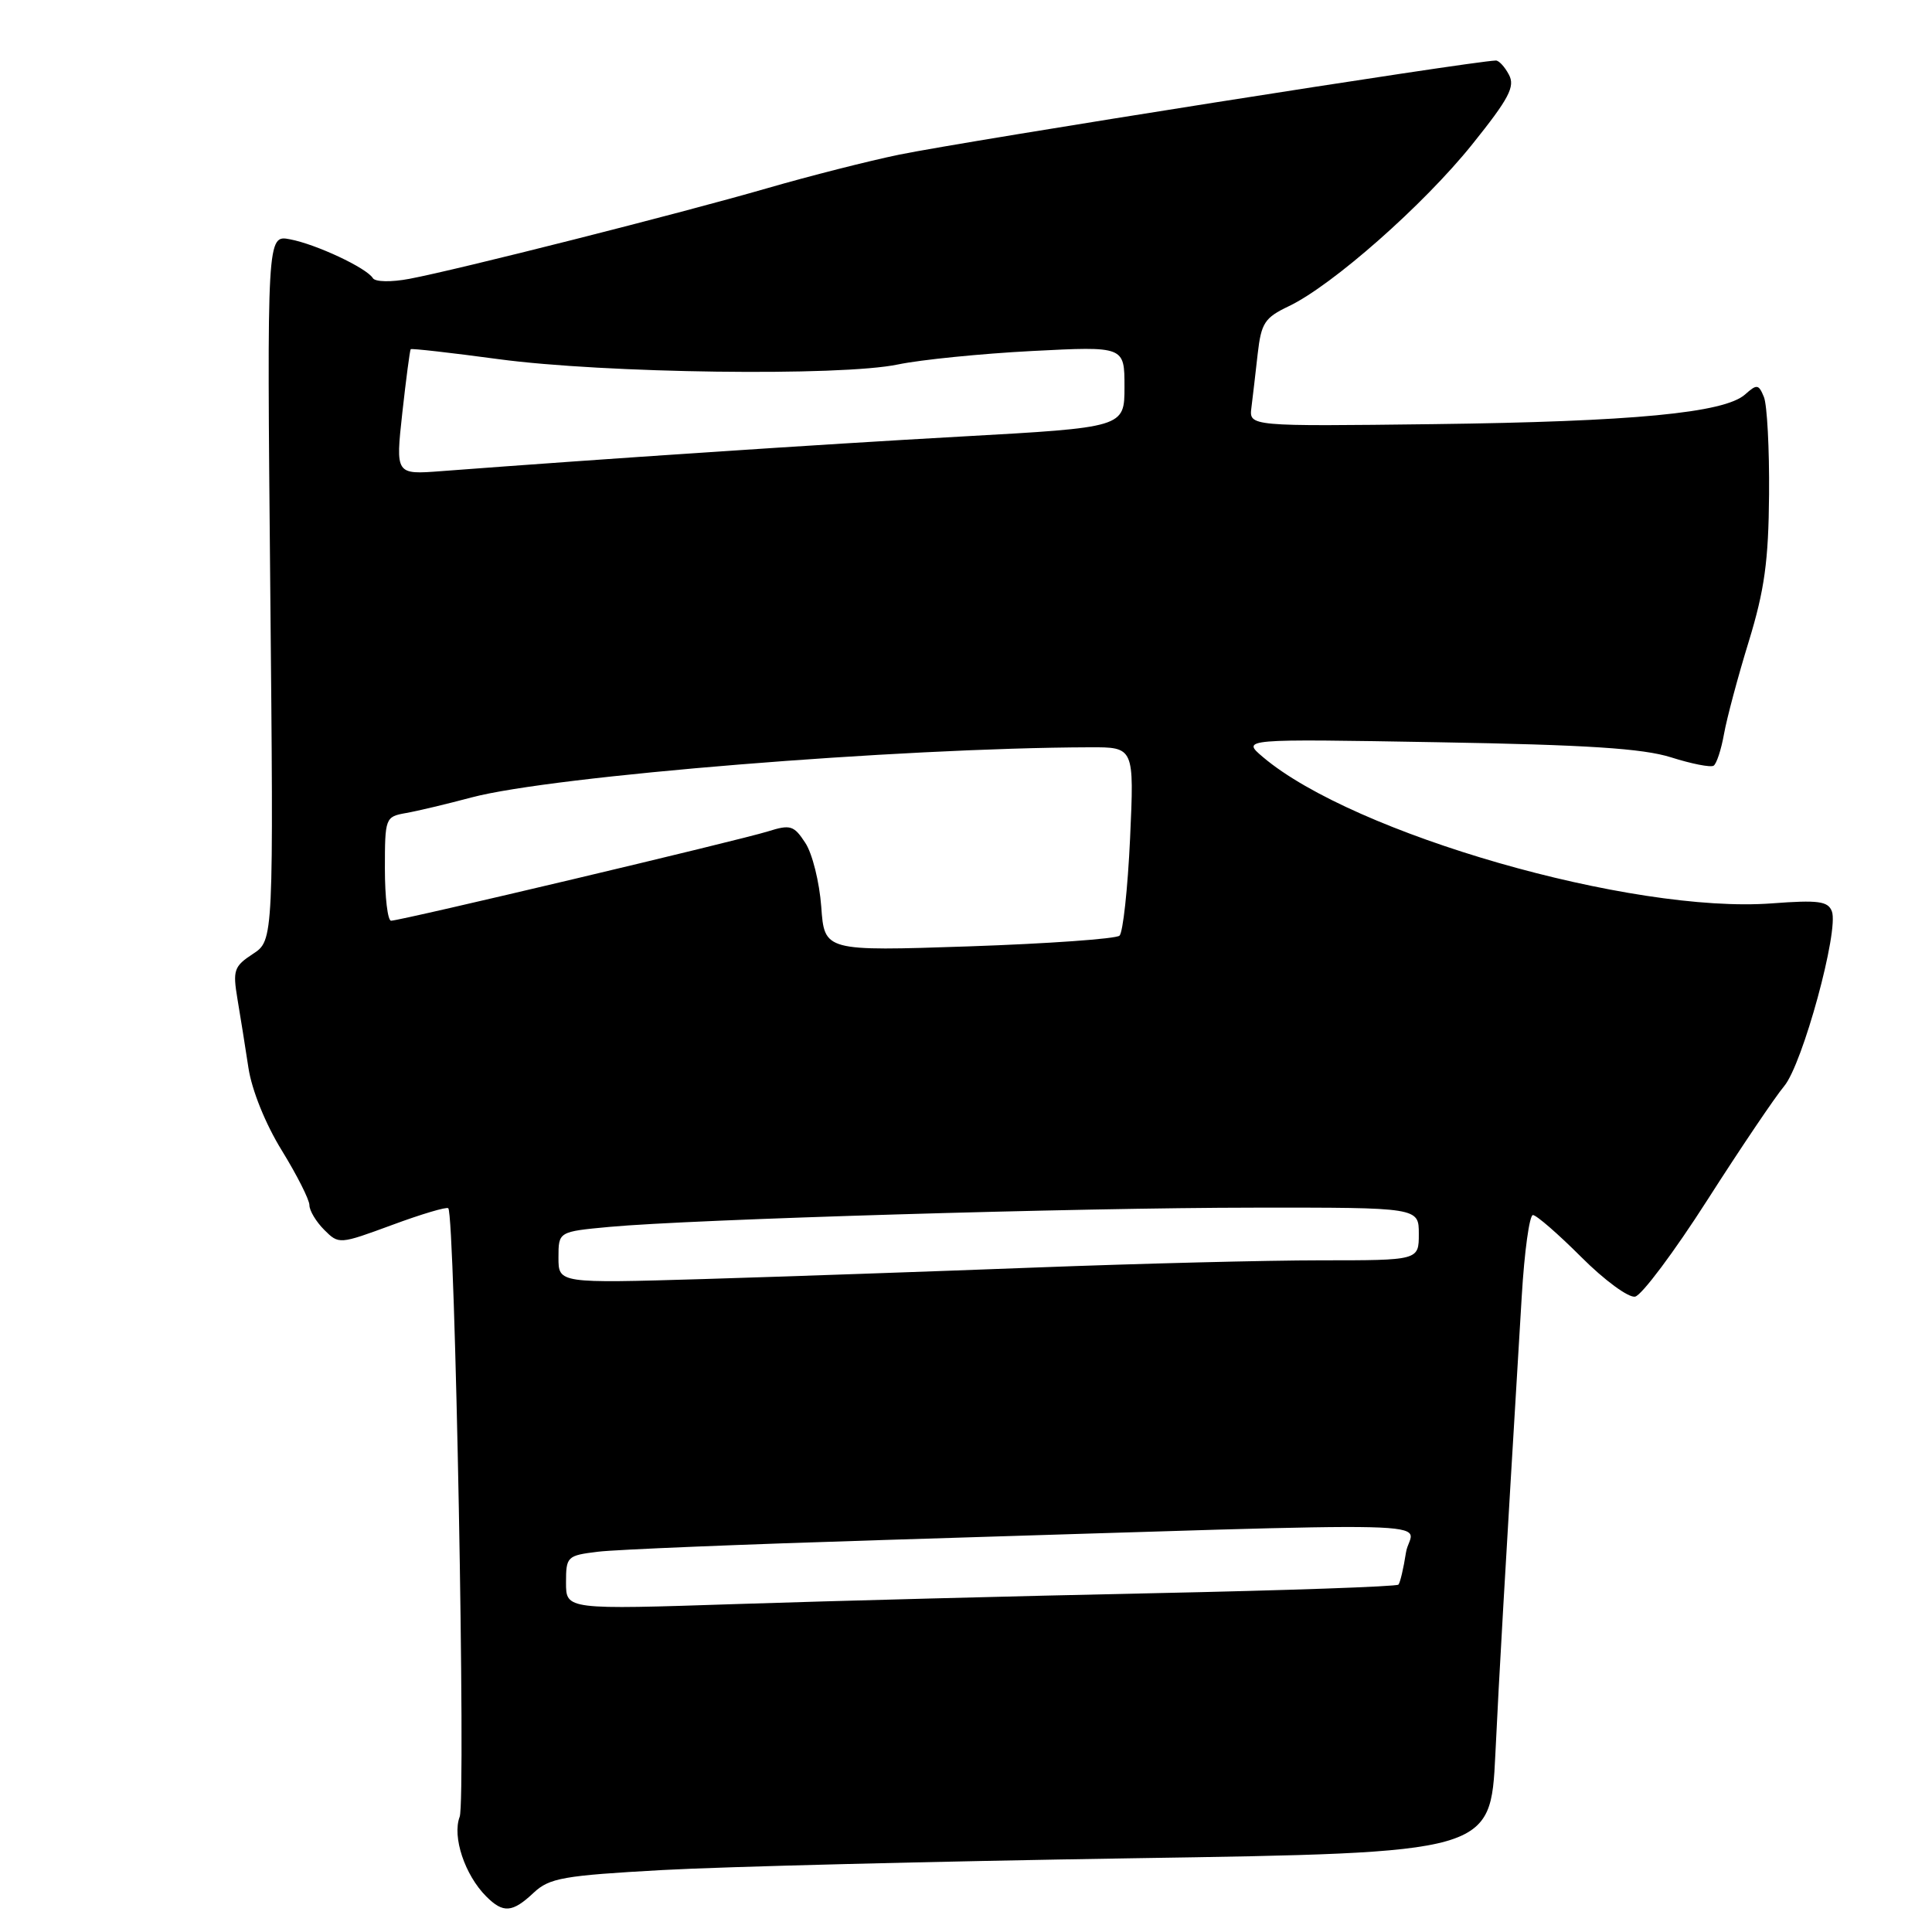 <?xml version="1.0" encoding="UTF-8" standalone="no"?>
<!DOCTYPE svg PUBLIC "-//W3C//DTD SVG 1.1//EN" "http://www.w3.org/Graphics/SVG/1.1/DTD/svg11.dtd" >
<svg xmlns="http://www.w3.org/2000/svg" xmlns:xlink="http://www.w3.org/1999/xlink" version="1.1" viewBox="0 0 256 256">
 <g >
 <path fill="currentColor"
d=" M 70.71 250.80 C 72.80 248.84 74.62 248.52 87.77 247.79 C 95.87 247.34 123.88 246.64 150.00 246.23 C 197.50 245.50 197.50 245.50 198.14 232.50 C 198.70 220.91 199.25 211.47 201.64 171.75 C 201.99 165.84 202.66 161.00 203.12 161.00 C 203.58 161.00 206.46 163.50 209.52 166.56 C 212.58 169.63 215.80 171.99 216.66 171.81 C 217.53 171.64 221.84 165.88 226.24 159.00 C 230.64 152.12 235.22 145.34 236.41 143.92 C 238.85 141.03 243.70 123.26 242.73 120.75 C 242.22 119.41 240.93 119.24 234.81 119.70 C 216.23 121.10 179.36 110.50 167.34 100.31 C 164.50 97.90 164.50 97.90 190.50 98.35 C 210.25 98.69 217.68 99.17 221.42 100.35 C 224.13 101.21 226.66 101.71 227.06 101.46 C 227.45 101.22 228.07 99.33 228.44 97.26 C 228.81 95.19 230.28 89.67 231.72 85.00 C 233.81 78.17 234.34 74.34 234.41 65.50 C 234.46 59.45 234.15 53.65 233.73 52.61 C 233.03 50.90 232.80 50.87 231.23 52.27 C 228.48 54.72 216.36 55.87 190.00 56.20 C 165.50 56.50 165.50 56.50 165.82 54.00 C 165.99 52.62 166.37 49.43 166.65 46.89 C 167.12 42.79 167.57 42.10 170.78 40.57 C 176.54 37.82 188.65 27.14 195.06 19.15 C 199.95 13.06 200.79 11.47 199.94 9.90 C 199.39 8.85 198.61 8.01 198.21 8.02 C 194.91 8.12 128.31 18.63 119.16 20.49 C 115.13 21.32 107.25 23.32 101.66 24.94 C 90.09 28.29 60.62 35.75 54.23 36.95 C 51.84 37.40 49.72 37.36 49.41 36.86 C 48.58 35.50 41.88 32.36 38.43 31.71 C 35.37 31.12 35.37 31.12 35.81 77.86 C 36.26 124.60 36.26 124.60 33.51 126.40 C 31.00 128.04 30.83 128.57 31.46 132.35 C 31.85 134.63 32.50 138.75 32.92 141.50 C 33.37 144.46 35.17 148.92 37.34 152.44 C 39.35 155.71 41.00 158.97 41.00 159.69 C 41.00 160.41 41.88 161.88 42.96 162.96 C 44.90 164.90 44.96 164.89 51.97 162.31 C 55.85 160.87 59.20 159.88 59.40 160.10 C 60.29 161.06 61.74 238.55 60.91 240.73 C 59.90 243.38 61.59 248.45 64.43 251.29 C 66.68 253.54 67.89 253.45 70.71 250.80 Z  M 75.00 209.71 C 75.00 206.24 75.14 206.11 79.25 205.61 C 81.59 205.32 98.57 204.63 117.00 204.06 C 196.00 201.63 186.96 201.42 186.30 205.71 C 185.98 207.79 185.53 209.71 185.30 209.97 C 185.08 210.23 170.40 210.74 152.70 211.11 C 134.99 211.48 110.26 212.13 97.75 212.54 C 75.00 213.29 75.00 213.29 75.00 209.71 Z  M 74.00 166.63 C 74.00 163.20 74.00 163.20 80.75 162.57 C 91.63 161.56 142.66 160.03 166.25 160.02 C 188.00 160.00 188.00 160.00 188.00 163.50 C 188.00 167.00 188.00 167.00 175.03 167.00 C 167.90 167.00 150.91 167.43 137.28 167.95 C 123.65 168.47 103.84 169.16 93.25 169.48 C 74.00 170.05 74.00 170.05 74.00 166.63 Z  M 108.82 120.14 C 108.58 116.90 107.64 113.09 106.71 111.69 C 105.20 109.37 104.73 109.23 101.77 110.16 C 98.01 111.34 53.06 122.00 51.82 122.00 C 51.37 122.00 51.00 118.90 51.00 115.11 C 51.00 108.39 51.06 108.22 53.75 107.74 C 55.26 107.48 59.20 106.54 62.50 105.66 C 73.24 102.81 119.06 99.10 144.40 99.02 C 150.29 99.00 150.29 99.00 149.74 111.11 C 149.43 117.77 148.80 123.56 148.34 123.98 C 147.88 124.40 138.89 125.04 128.37 125.40 C 109.24 126.04 109.24 126.04 108.82 120.14 Z  M 53.31 54.69 C 53.81 50.19 54.31 46.40 54.42 46.27 C 54.53 46.15 59.77 46.74 66.06 47.59 C 80.03 49.47 111.39 49.89 119.00 48.29 C 122.03 47.66 130.01 46.86 136.75 46.51 C 149.00 45.88 149.00 45.88 149.00 51.26 C 149.00 56.64 149.00 56.64 127.25 57.85 C 108.59 58.89 80.36 60.77 58.45 62.43 C 52.41 62.89 52.41 62.89 53.31 54.69 Z "/>
</g>
</svg>